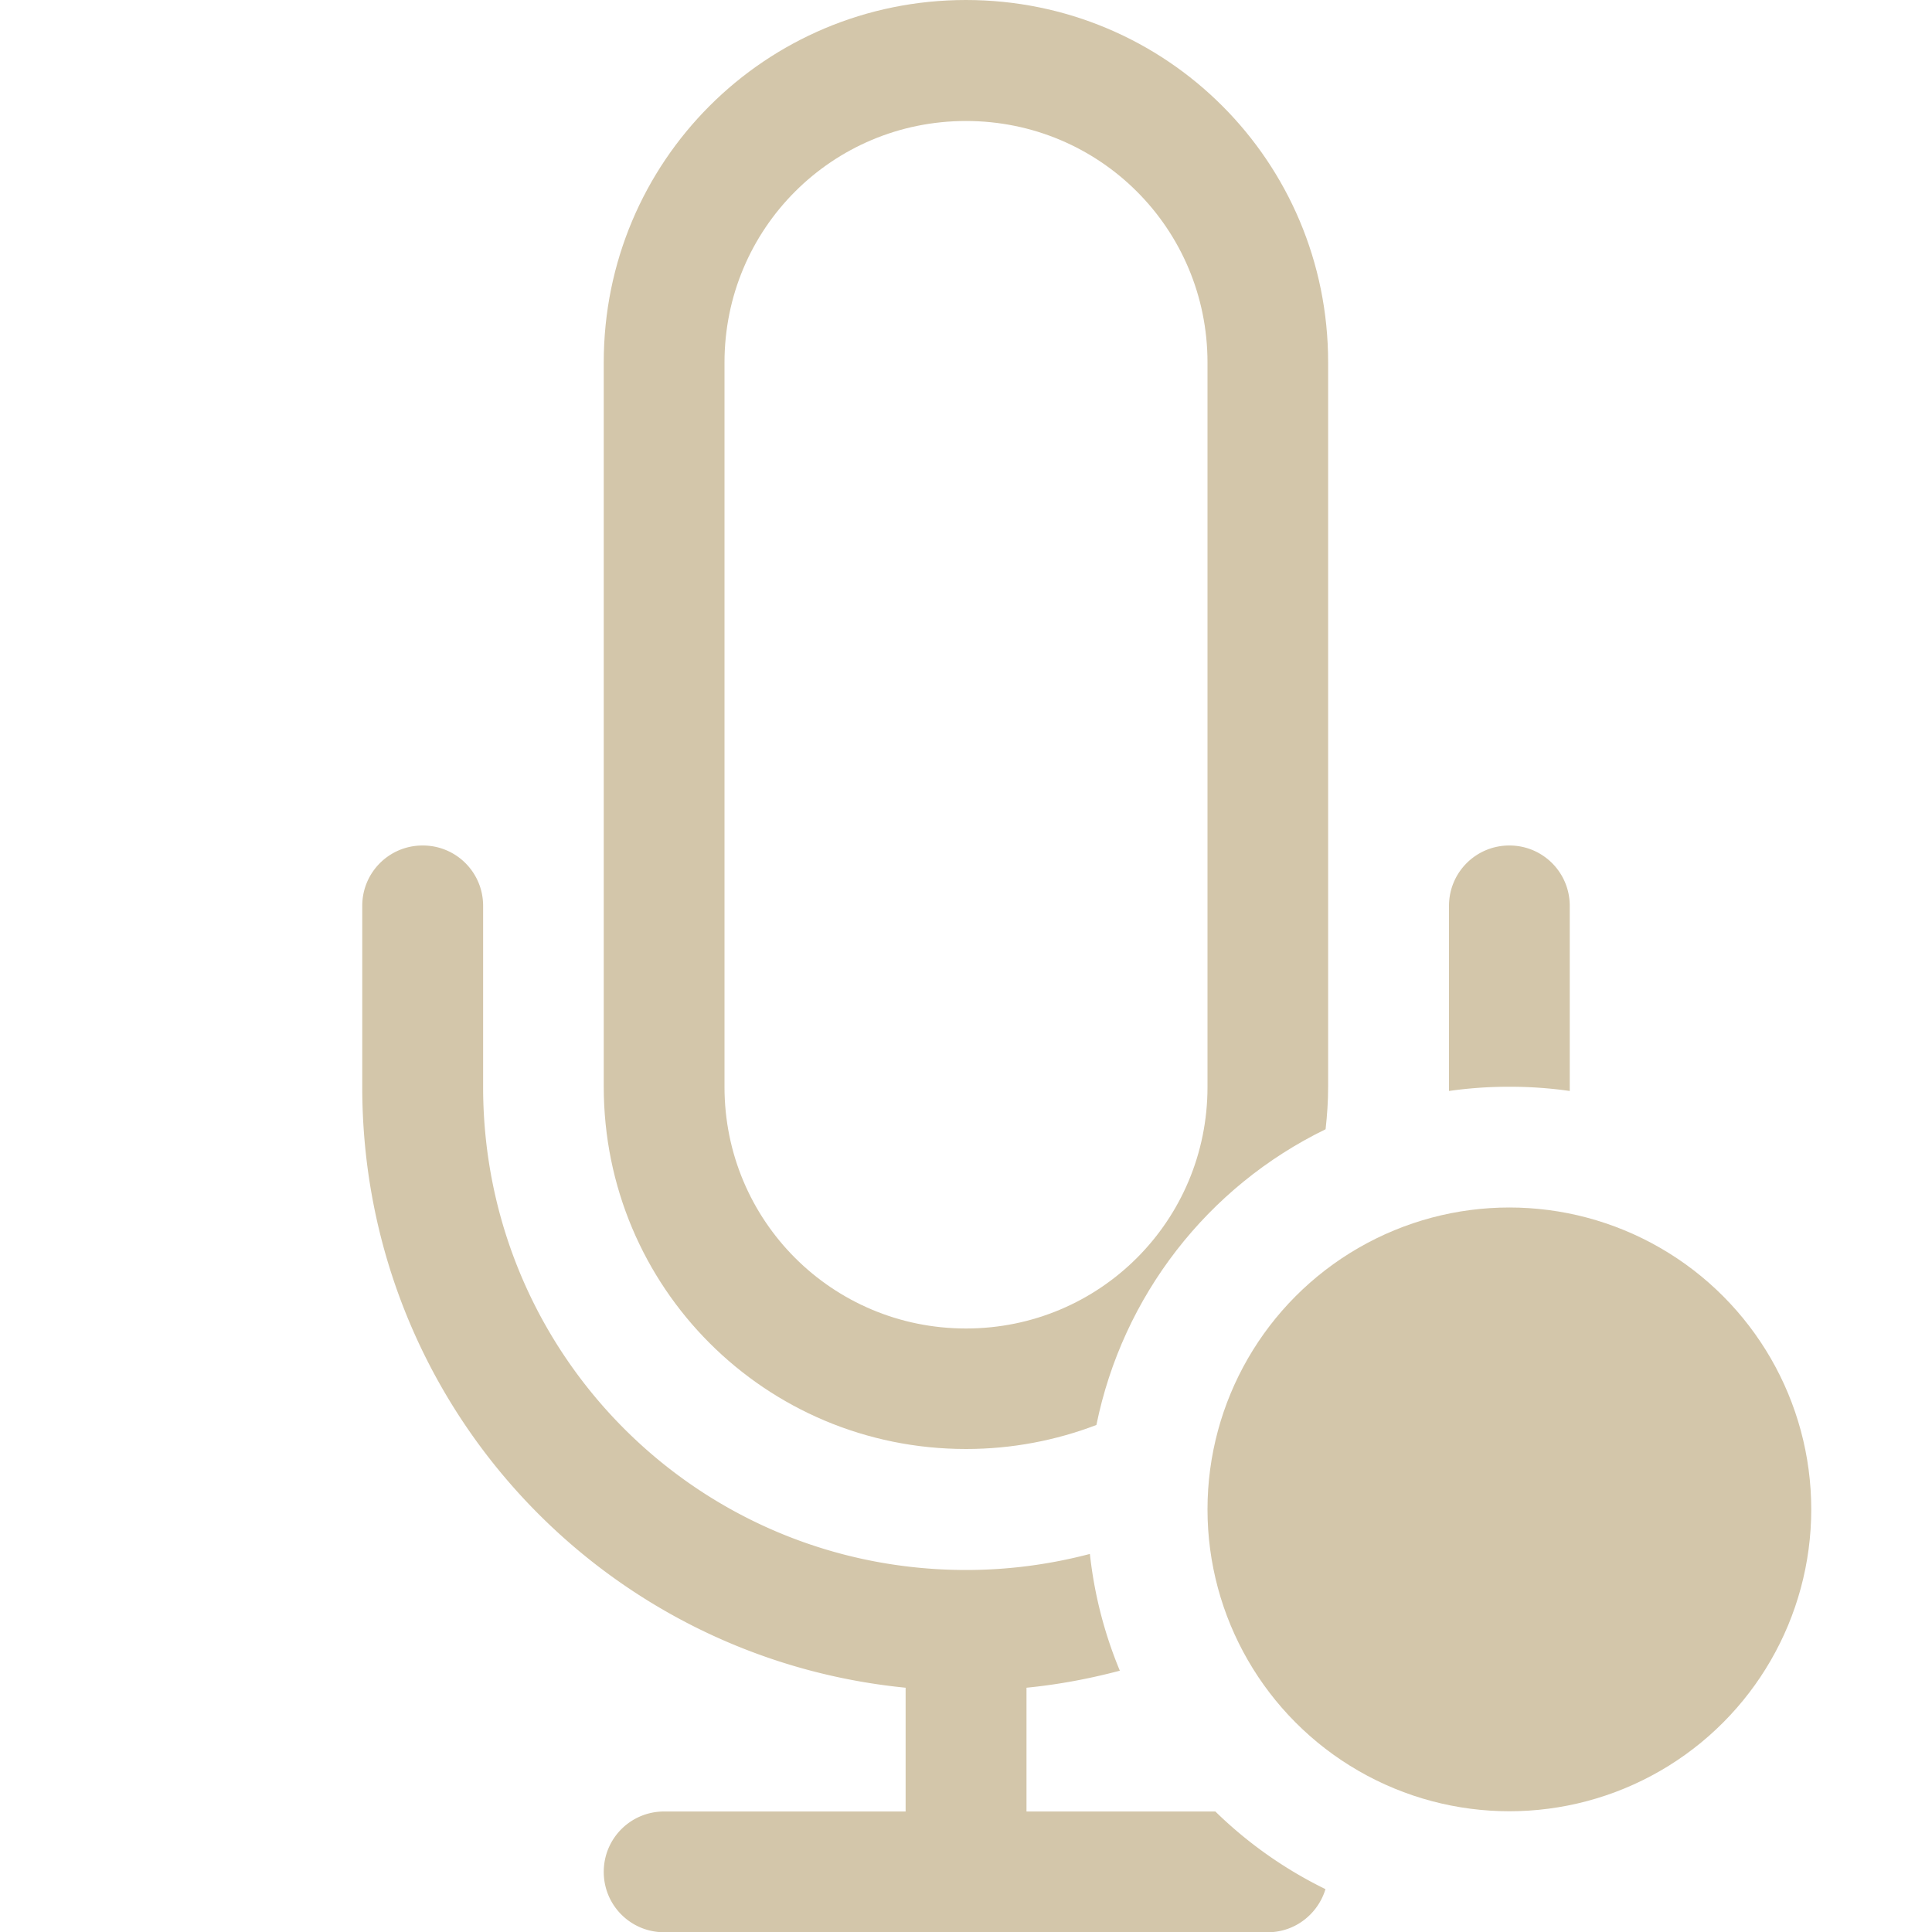 <svg width="16" height="16" version="1.1" xmlns="http://www.w3.org/2000/svg">
 <title>Gnome Symbolic Icon Theme</title>
 <g transform="translate(-483 106)" fill="#D3C6AA">
  <path d="m491-106c-1.662 0-3 1.338-3 3v6c0 1.662 1.338 3 3 3 0.381 0 0.745-0.071 1.08-0.199 0.217-1.067 0.919-1.973 1.898-2.449 0.013-0.116 0.021-0.232 0.021-0.352v-6c0-1.662-1.338-3-3-3zm0 1.002c1.108 0 2 0.892 2 2v6c0 1.108-0.892 2-2 2s-2-0.892-2-2v-6c0-1.108 0.892-2 2-2z"/>
  <path d="m486.5-98.998c-0.277 0-0.5 0.223-0.5 0.5v1.5c0 2.601 1.967 4.725 4.5 4.975v1.025h-2c-0.277 0-0.5 0.223-0.5 0.5s0.223 0.5 0.5 0.5h5c0.226 0 0.415-0.152 0.477-0.357a3.5 3.5 0 0 1-0.912-0.643h-1.564v-1.025c0.265-0.026 0.523-0.075 0.773-0.141a3.5 3.5 0 0 1-0.248-0.967c-0.327 0.086-0.671 0.133-1.025 0.133-2.216 0-4-1.784-4-4v-1.5c0-0.277-0.223-0.5-0.5-0.5zm9 0c-0.277 0-0.5 0.223-0.5 0.5v1.5c0 0.011 9e-5 0.022 0 0.033a3.5 3.5 0 0 1 0.5-0.035 3.5 3.5 0 0 1 0.5 0.035c7e-5 -0.011 0-0.022 0-0.033v-1.5c0-0.277-0.223-0.5-0.5-0.5z"/>
  <circle cx="495.5" cy="-93.5" r="2.5"/>
 </g>
</svg>
